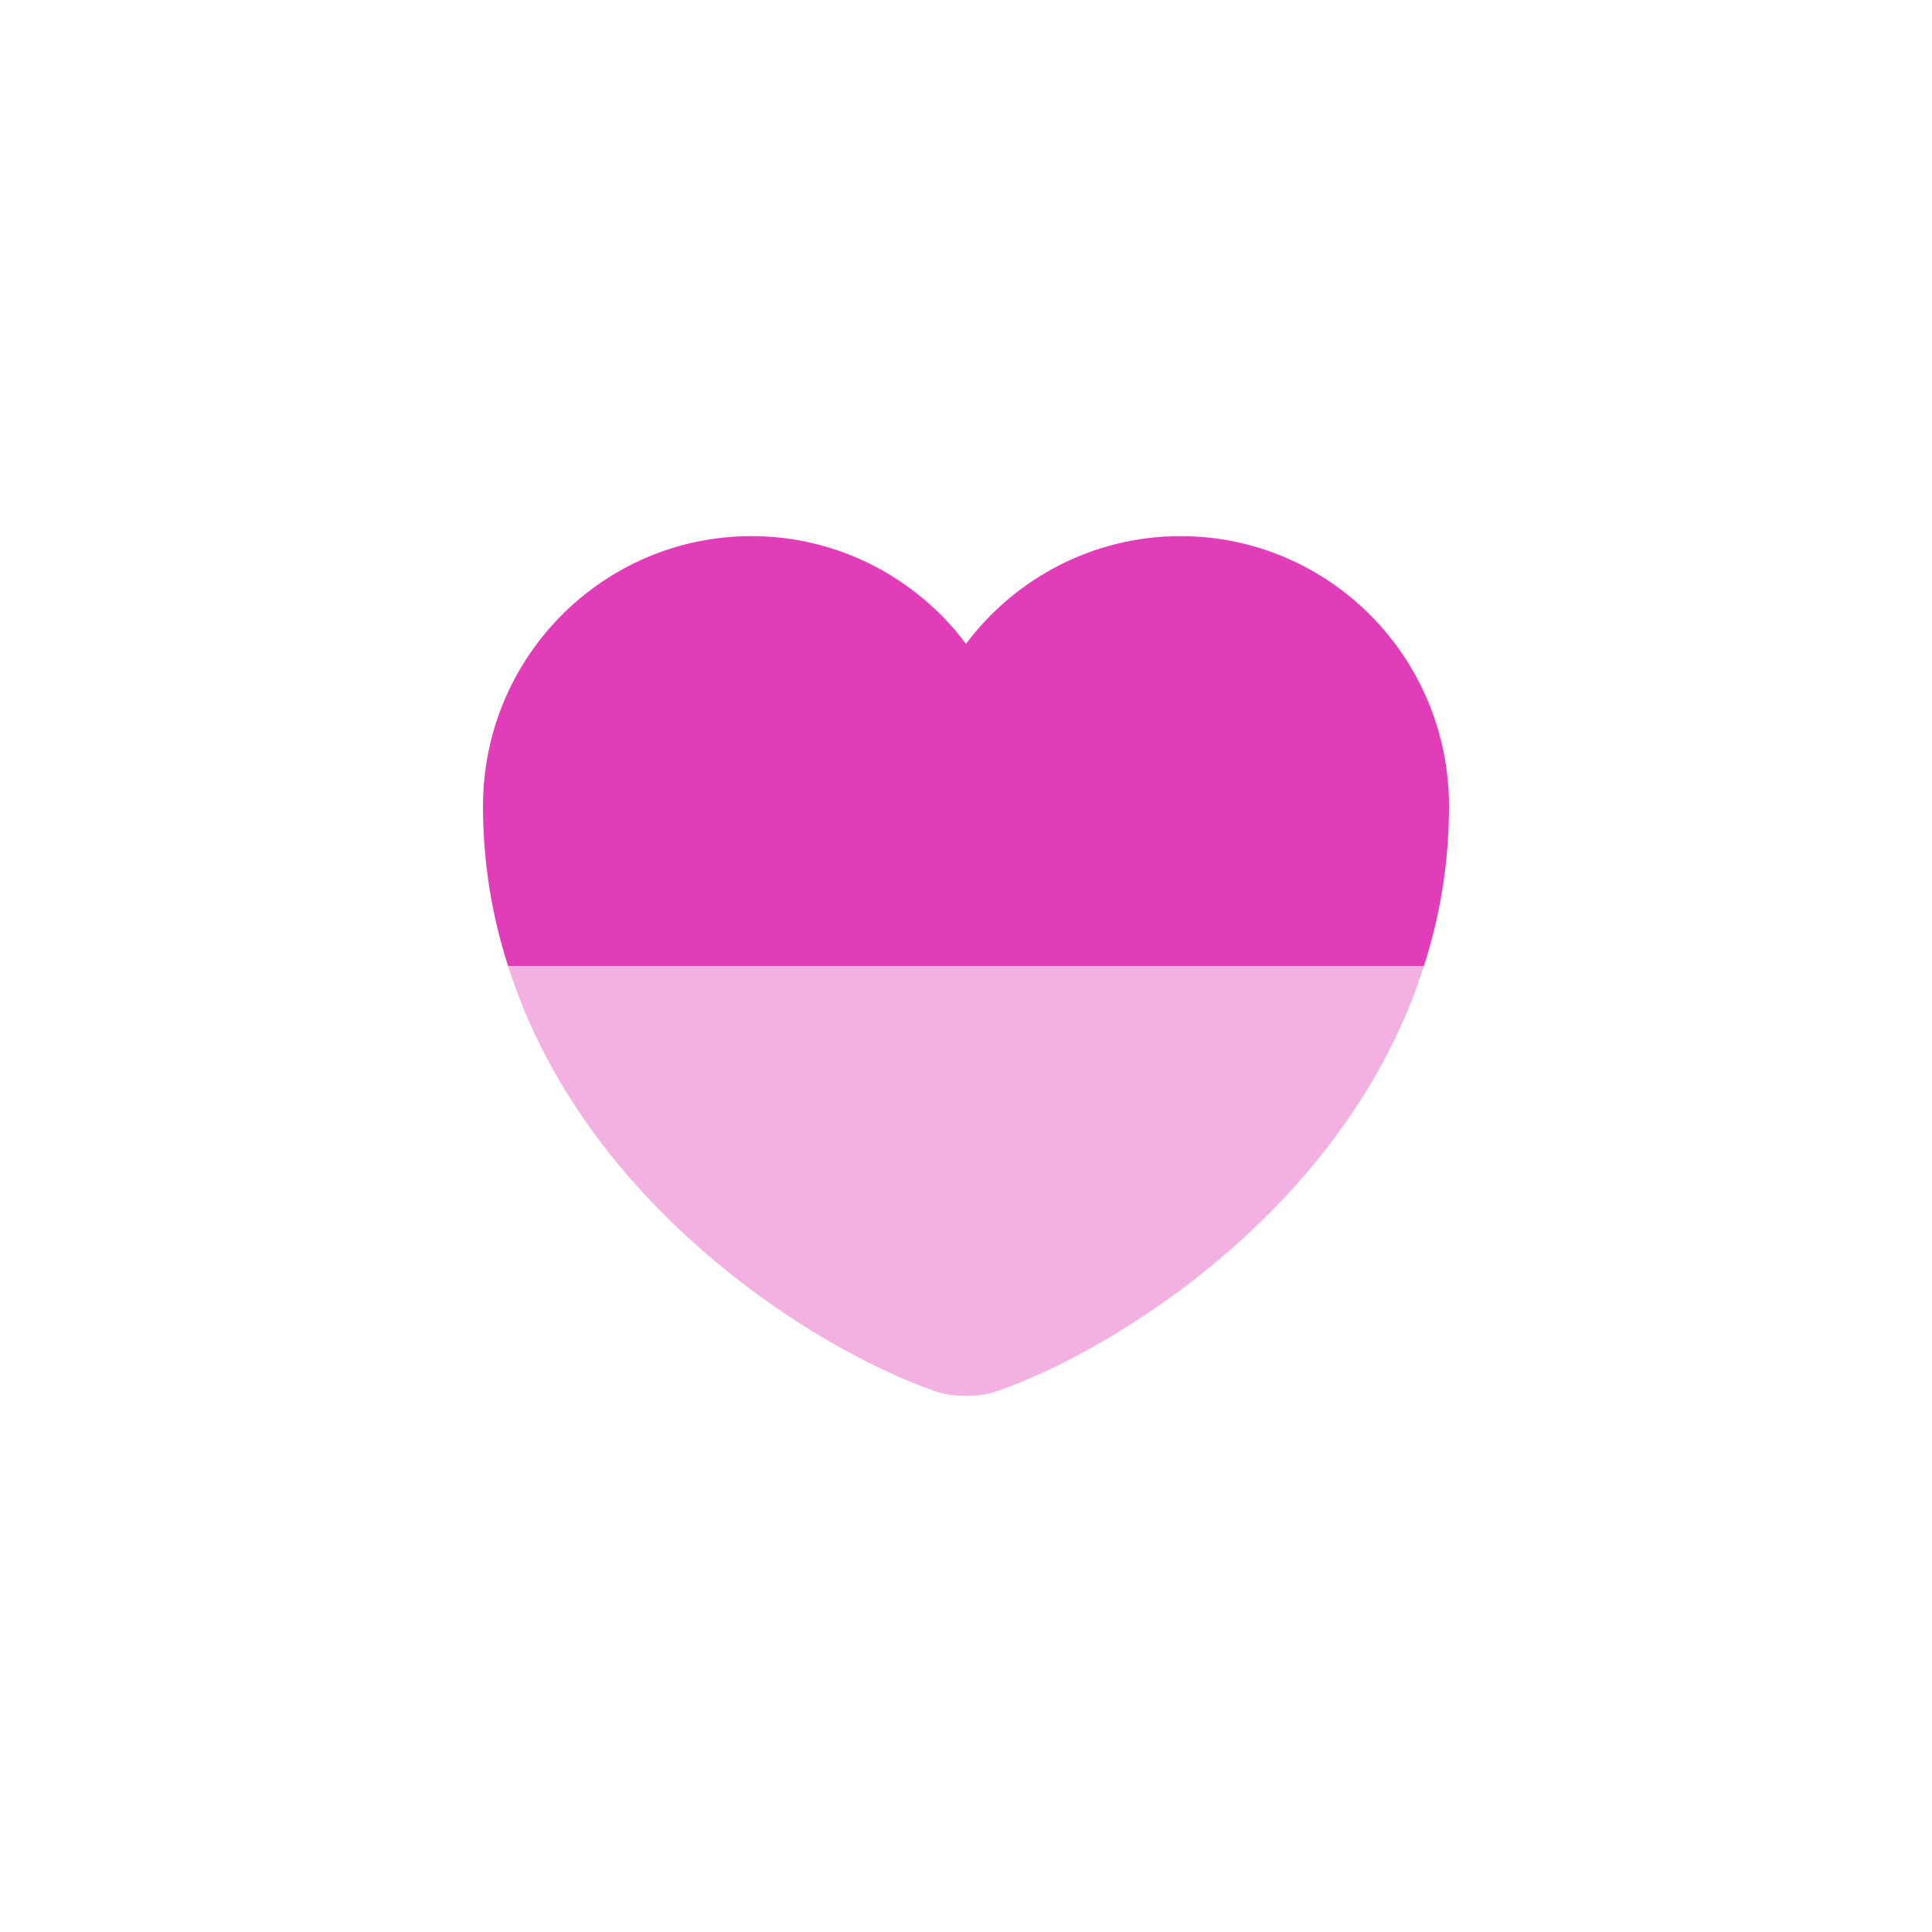 <svg width="40" height="40" viewBox="0 0 40 40" fill="none" xmlns="http://www.w3.org/2000/svg">
<path d="M30 16.69C30 17.88 29.81 18.98 29.48 20H10.52C10.19 18.98 10 17.88 10 16.69C10 13.6 12.49 11.1 15.56 11.1C17.37 11.1 18.99 11.98 20 13.33C21.01 11.98 22.63 11.1 24.44 11.1C27.51 11.1 30 13.6 30 16.69Z" fill="#E23DB8"/>
<path opacity="0.4" d="M29.48 20C27.9 25 23.03 27.99 20.62 28.81C20.28 28.93 19.72 28.93 19.38 28.81C16.97 27.99 12.1 25 10.52 20H29.48Z" fill="#E23DB8"/>
</svg>
